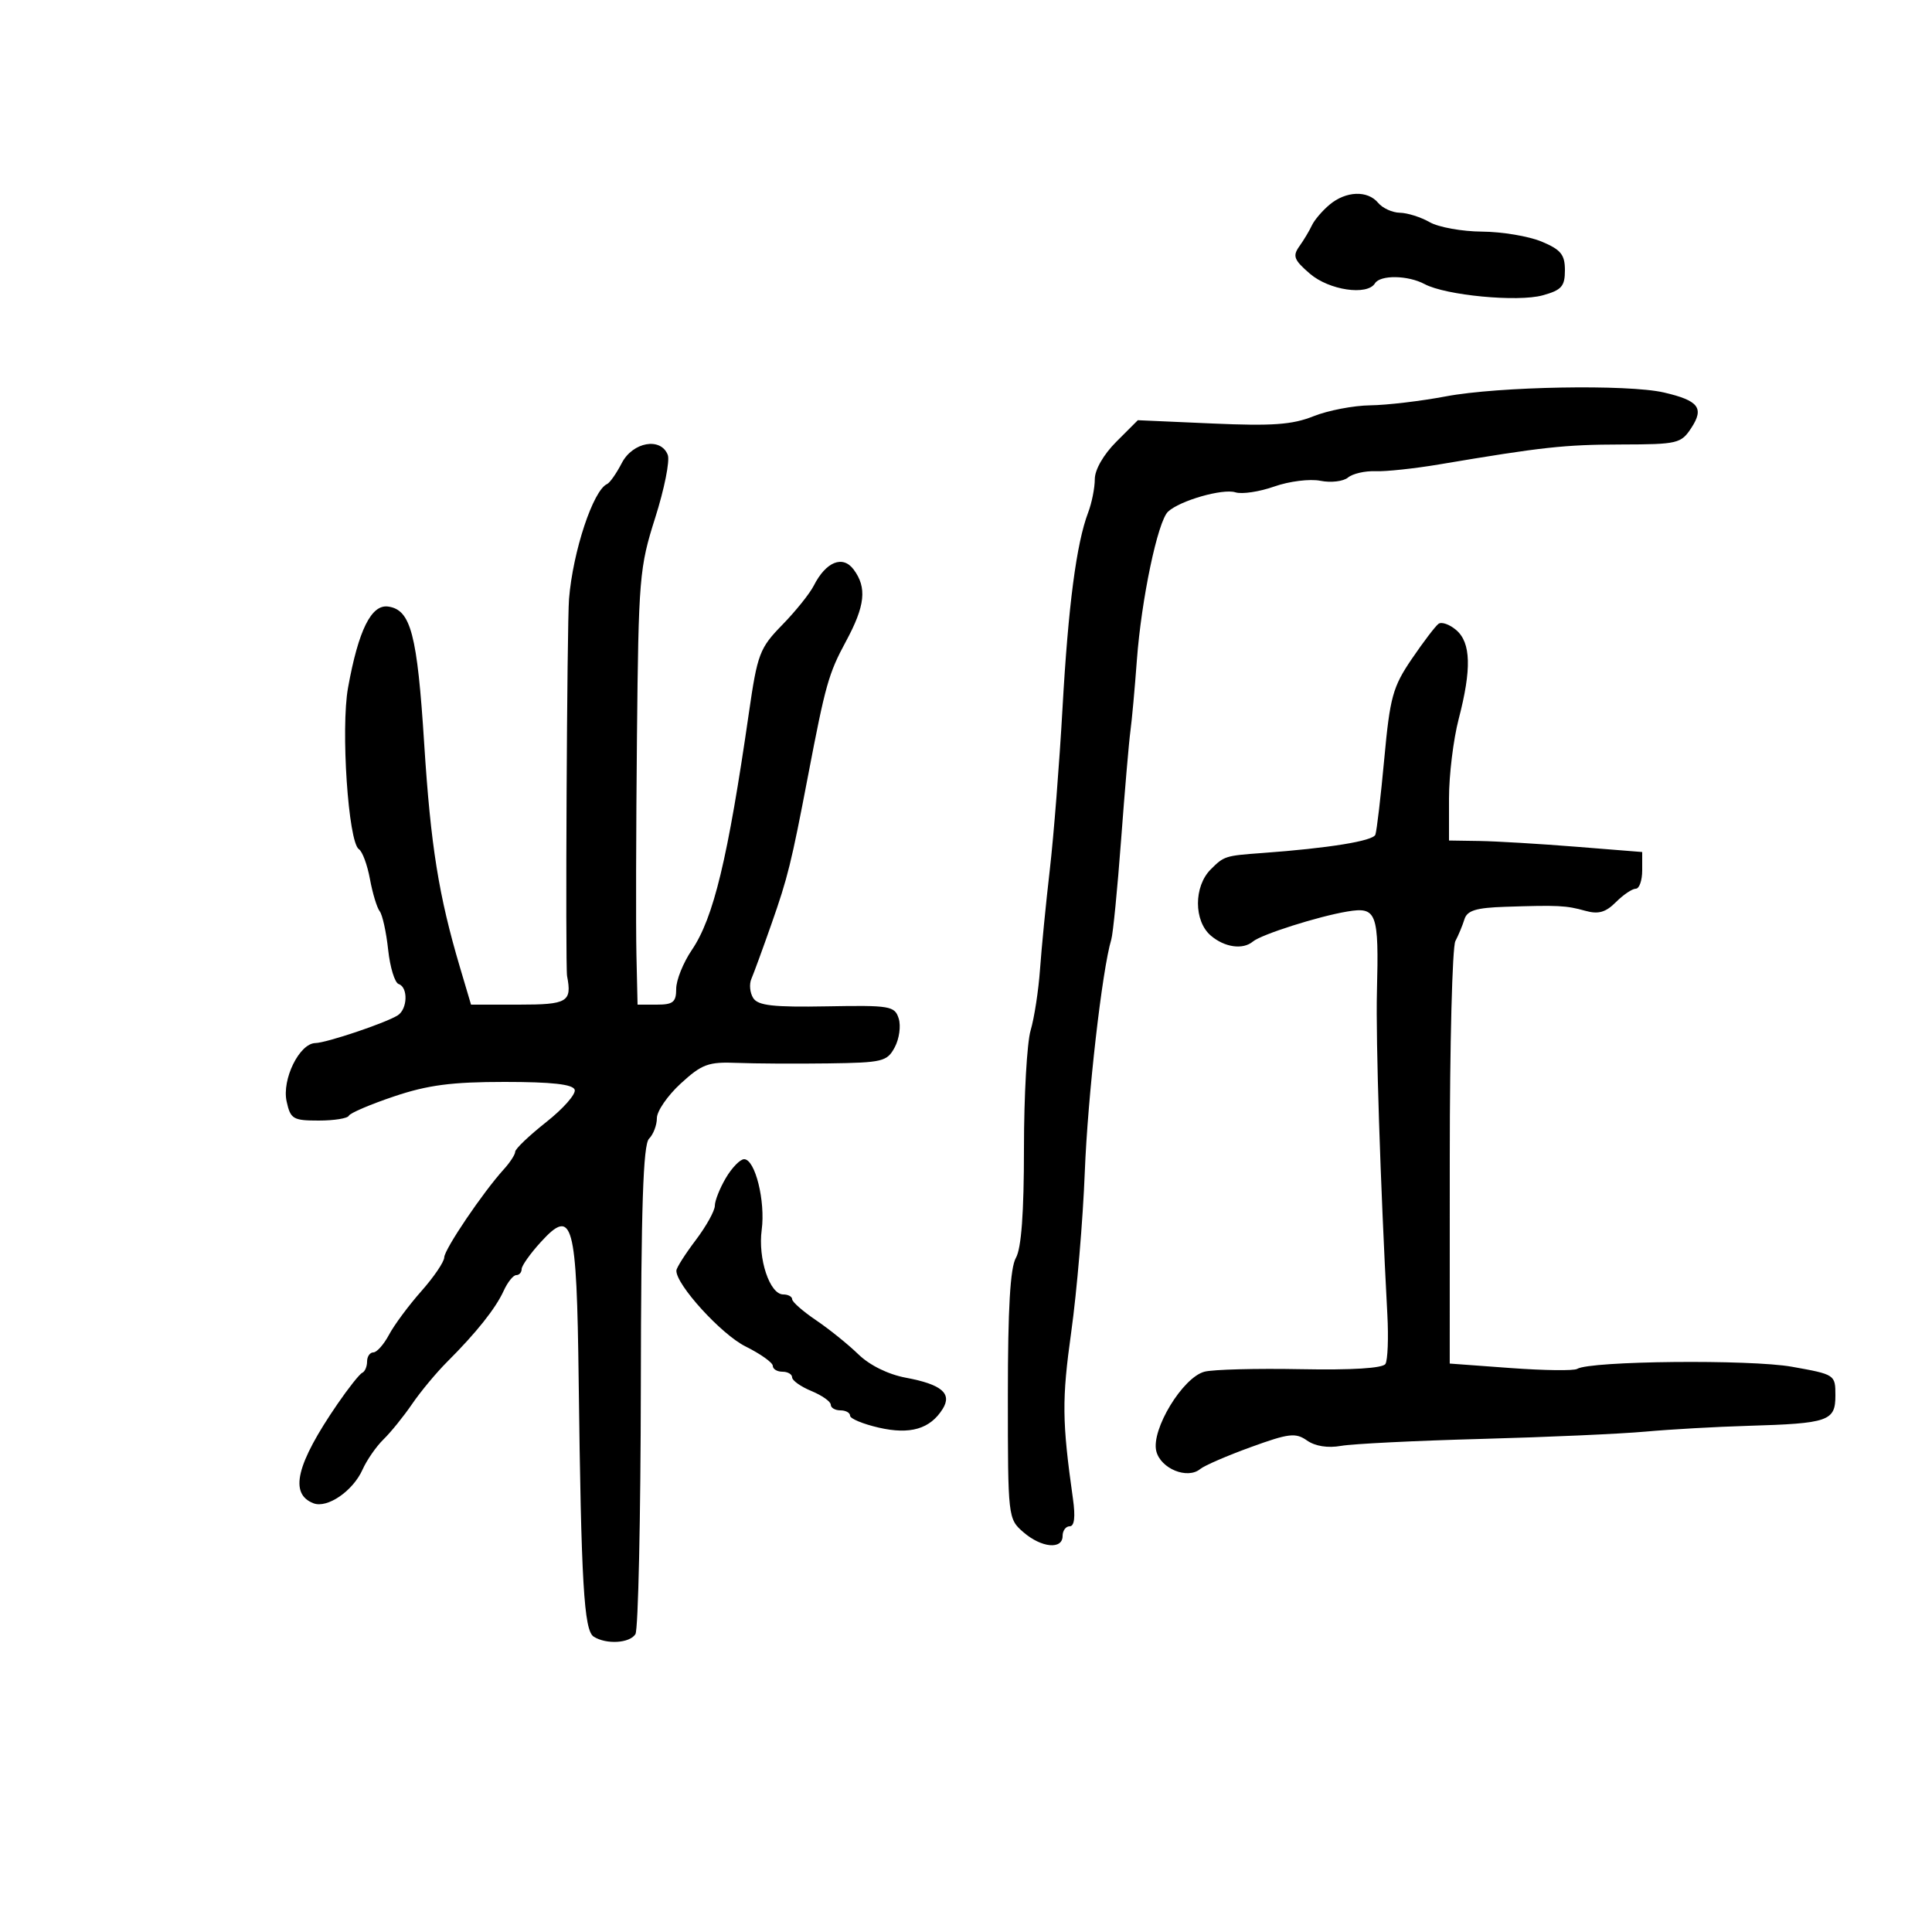 <svg xmlns="http://www.w3.org/2000/svg" width="300" height="300" viewBox="0 0 300 300" version="1.1">
	<path d="M 206.451 31.783 C 205.325 32.727, 204.090 34.175, 203.708 35 C 203.325 35.825, 202.448 37.290, 201.758 38.255 C 200.686 39.756, 200.924 40.371, 203.407 42.505 C 206.386 45.065, 212.301 45.941, 213.500 44 C 214.325 42.665, 218.626 42.729, 221.216 44.116 C 224.485 45.865, 235.668 46.930, 239.541 45.861 C 242.485 45.048, 243 44.469, 243 41.966 C 243 39.533, 242.376 38.766, 239.378 37.513 C 237.386 36.681, 233.223 35.984, 230.128 35.965 C 227.033 35.945, 223.375 35.286, 222 34.500 C 220.625 33.714, 218.543 33.055, 217.372 33.035 C 216.202 33.016, 214.685 32.325, 214 31.500 C 212.359 29.523, 208.999 29.649, 206.451 31.783 M 224.500 61.551 C 220.650 62.280, 215.372 62.905, 212.770 62.939 C 210.169 62.972, 206.200 63.736, 203.951 64.636 C 200.674 65.948, 197.558 66.171, 188.272 65.761 L 176.683 65.250 173.342 68.592 C 171.358 70.575, 170 72.936, 170 74.402 C 170 75.759, 169.534 78.096, 168.964 79.594 C 167.145 84.380, 165.875 94.081, 164.984 110 C 164.506 118.525, 163.622 129.775, 163.018 135 C 162.414 140.225, 161.729 147.200, 161.495 150.500 C 161.261 153.800, 160.604 158.072, 160.035 159.993 C 159.466 161.915, 159 170.157, 159 178.309 C 159 188.335, 158.596 193.838, 157.750 195.316 C 156.869 196.854, 156.500 203.164, 156.500 216.663 C 156.500 235.651, 156.522 235.845, 158.903 237.913 C 161.702 240.344, 165 240.662, 165 238.500 C 165 237.675, 165.497 237, 166.105 237 C 166.832 237, 167.005 235.548, 166.610 232.750 C 164.908 220.684, 164.874 217.340, 166.343 206.815 C 167.212 200.592, 168.158 189.425, 168.446 182 C 168.904 170.172, 171.135 150.602, 172.562 145.881 C 172.831 144.991, 173.517 138.016, 174.086 130.381 C 174.655 122.747, 175.305 115.150, 175.532 113.500 C 175.758 111.850, 176.209 106.900, 176.533 102.500 C 177.228 93.072, 179.775 80.939, 181.373 79.449 C 183.216 77.730, 189.867 75.823, 191.837 76.448 C 192.843 76.768, 195.557 76.362, 197.868 75.546 C 200.192 74.727, 203.394 74.329, 205.033 74.657 C 206.662 74.982, 208.591 74.755, 209.318 74.151 C 210.046 73.547, 211.960 73.106, 213.571 73.171 C 215.182 73.236, 219.650 72.758, 223.500 72.109 C 239.462 69.418, 242.922 69.039, 251.727 69.020 C 260.505 69.001, 261.035 68.876, 262.626 66.449 C 264.657 63.349, 263.767 62.198, 258.372 60.946 C 252.767 59.646, 232.659 60.005, 224.500 61.551 M 96.547 71.910 C 95.719 73.510, 94.695 74.972, 94.271 75.160 C 92.106 76.115, 88.956 85.619, 88.358 93 C 88.043 96.884, 87.769 150.075, 88.056 151.562 C 88.832 155.585, 88.132 156, 80.571 156 L 73.142 156 71.435 150.250 C 68.117 139.069, 66.877 131.323, 65.870 115.500 C 64.787 98.475, 63.793 94.687, 60.281 94.186 C 57.657 93.811, 55.657 97.851, 54.044 106.780 C 52.896 113.137, 54.082 130.794, 55.729 131.863 C 56.270 132.213, 57.042 134.300, 57.445 136.500 C 57.849 138.700, 58.530 140.950, 58.959 141.500 C 59.388 142.050, 59.978 144.735, 60.271 147.467 C 60.564 150.199, 61.298 152.599, 61.902 152.801 C 63.398 153.299, 63.292 156.698, 61.750 157.668 C 59.867 158.853, 50.715 161.930, 48.966 161.967 C 46.496 162.020, 43.752 167.595, 44.506 171.028 C 45.108 173.767, 45.499 174, 49.496 174 C 51.882 174, 53.983 173.662, 54.167 173.250 C 54.350 172.838, 57.509 171.487, 61.187 170.250 C 66.433 168.485, 70.135 168, 78.354 168 C 85.676 168, 88.955 168.365, 89.238 169.213 C 89.460 169.880, 87.472 172.140, 84.821 174.236 C 82.169 176.332, 80 178.401, 80 178.835 C 80 179.268, 79.207 180.495, 78.238 181.561 C 74.987 185.138, 69 193.992, 68.981 195.252 C 68.970 195.939, 67.366 198.300, 65.417 200.500 C 63.467 202.700, 61.214 205.738, 60.410 207.250 C 59.606 208.762, 58.510 210, 57.974 210 C 57.438 210, 57 210.637, 57 211.417 C 57 212.196, 56.663 212.983, 56.250 213.167 C 55.837 213.350, 54.110 215.525, 52.412 218 C 45.995 227.350, 44.877 231.971, 48.679 233.430 C 50.831 234.256, 54.811 231.521, 56.296 228.197 C 56.958 226.714, 58.424 224.600, 59.554 223.500 C 60.684 222.400, 62.685 219.925, 64 218 C 65.316 216.075, 67.766 213.129, 69.446 211.453 C 73.958 206.951, 76.965 203.172, 78.213 200.432 C 78.822 199.094, 79.699 198, 80.161 198 C 80.622 198, 81 197.578, 81 197.062 C 81 196.546, 82.344 194.652, 83.987 192.853 C 88.949 187.420, 89.553 189.628, 89.856 214.334 C 90.243 245.836, 90.673 253.176, 92.187 254.137 C 94.154 255.384, 97.776 255.168, 98.669 253.750 C 99.102 253.063, 99.480 235.746, 99.509 215.269 C 99.548 187.377, 99.867 177.733, 100.781 176.819 C 101.451 176.149, 102 174.709, 102 173.621 C 102 172.533, 103.670 170.112, 105.712 168.242 C 109.007 165.224, 109.988 164.865, 114.462 165.045 C 117.233 165.157, 123.586 165.192, 128.581 165.124 C 137.062 165.008, 137.746 164.843, 138.936 162.619 C 139.637 161.310, 139.913 159.301, 139.550 158.156 C 138.930 156.204, 138.233 156.086, 128.394 156.265 C 120.075 156.416, 117.705 156.149, 116.960 154.978 C 116.444 154.165, 116.314 152.825, 116.673 152 C 117.031 151.175, 118.431 147.350, 119.783 143.500 C 122.326 136.260, 122.883 134.002, 125.464 120.500 C 128.174 106.320, 128.664 104.580, 131.354 99.601 C 134.345 94.064, 134.648 91.255, 132.559 88.441 C 130.865 86.161, 128.251 87.216, 126.361 90.943 C 125.734 92.178, 123.530 94.921, 121.464 97.037 C 117.956 100.629, 117.612 101.537, 116.289 110.692 C 113.015 133.356, 110.805 142.535, 107.425 147.515 C 106.091 149.481, 105 152.194, 105 153.544 C 105 155.606, 104.519 156, 102 156 L 99 156 98.824 148.250 C 98.727 143.988, 98.764 128.800, 98.906 114.500 C 99.153 89.696, 99.283 88.127, 101.743 80.390 C 103.161 75.929, 104.038 71.542, 103.692 70.640 C 102.619 67.844, 98.247 68.621, 96.547 71.910 M 223.373 96.865 C 222.893 97.214, 221.023 99.671, 219.217 102.325 C 216.269 106.659, 215.835 108.238, 214.949 117.825 C 214.407 123.696, 213.786 128.998, 213.568 129.606 C 213.218 130.588, 206.347 131.702, 196 132.455 C 190.232 132.875, 190.075 132.925, 188 135 C 185.354 137.646, 185.360 143.008, 188.011 145.278 C 190.154 147.112, 192.990 147.513, 194.550 146.202 C 195.862 145.100, 204.714 142.285, 209.221 141.538 C 213.790 140.779, 214.125 141.689, 213.809 154 C 213.617 161.441, 214.335 183.659, 215.427 204.119 C 215.622 207.759, 215.487 211.212, 215.129 211.792 C 214.715 212.461, 209.921 212.758, 201.989 212.606 C 195.120 212.474, 188.397 212.647, 187.048 212.992 C 183.665 213.856, 178.713 222.008, 179.549 225.338 C 180.233 228.065, 184.387 229.753, 186.369 228.109 C 187.016 227.571, 190.560 226.038, 194.243 224.701 C 200.148 222.558, 201.179 222.437, 202.957 223.683 C 204.225 224.570, 206.187 224.880, 208.237 224.515 C 210.032 224.196, 219.825 223.710, 230 223.436 C 240.175 223.162, 251.650 222.651, 255.500 222.301 C 259.350 221.951, 266.504 221.547, 271.399 221.404 C 283.937 221.035, 285 220.668, 285 216.698 C 285 213.454, 284.958 213.427, 278.250 212.228 C 271.751 211.067, 246.916 211.316, 244.899 212.562 C 244.403 212.869, 239.748 212.809, 234.555 212.427 L 225.114 211.734 225.119 179.754 C 225.122 162.164, 225.514 147.037, 225.989 146.136 C 226.465 145.236, 227.098 143.713, 227.396 142.750 C 227.820 141.380, 229.191 140.958, 233.719 140.808 C 241.961 140.534, 243.181 140.595, 246.163 141.429 C 248.193 141.996, 249.323 141.677, 250.913 140.087 C 252.061 138.939, 253.450 138, 254 138 C 254.550 138, 255 136.718, 255 135.151 L 255 132.302 244.750 131.482 C 239.113 131.031, 232.363 130.629, 229.750 130.588 L 225 130.515 225 123.968 C 225 120.366, 225.675 114.829, 226.500 111.661 C 228.524 103.890, 228.412 99.798, 226.123 97.837 C 225.091 96.953, 223.853 96.516, 223.373 96.865 M 112.716 182.904 C 111.772 184.502, 111 186.446, 111 187.226 C 111 188.006, 109.663 190.411, 108.028 192.572 C 106.393 194.732, 105.043 196.856, 105.028 197.292 C 104.952 199.459, 112.006 207.205, 115.750 209.066 C 118.088 210.228, 120 211.588, 120 212.089 C 120 212.590, 120.675 213, 121.500 213 C 122.325 213, 123 213.395, 123 213.879 C 123 214.362, 124.350 215.317, 126 216 C 127.650 216.683, 129 217.638, 129 218.121 C 129 218.605, 129.675 219, 130.500 219 C 131.325 219, 132 219.374, 132 219.832 C 132 220.289, 134.013 221.124, 136.474 221.687 C 141.337 222.800, 144.436 221.890, 146.379 218.778 C 147.876 216.380, 146.212 214.968, 140.668 213.932 C 137.914 213.418, 135.043 212.004, 133.284 210.295 C 131.702 208.758, 128.744 206.375, 126.710 205 C 124.677 203.625, 123.011 202.162, 123.007 201.750 C 123.003 201.338, 122.380 201, 121.621 201 C 119.525 201, 117.675 195.458, 118.276 190.978 C 118.875 186.513, 117.256 180, 115.548 180 C 114.934 180, 113.659 181.307, 112.716 182.904" stroke="none" fill="black" fill-rule="evenodd"/>
</svg>